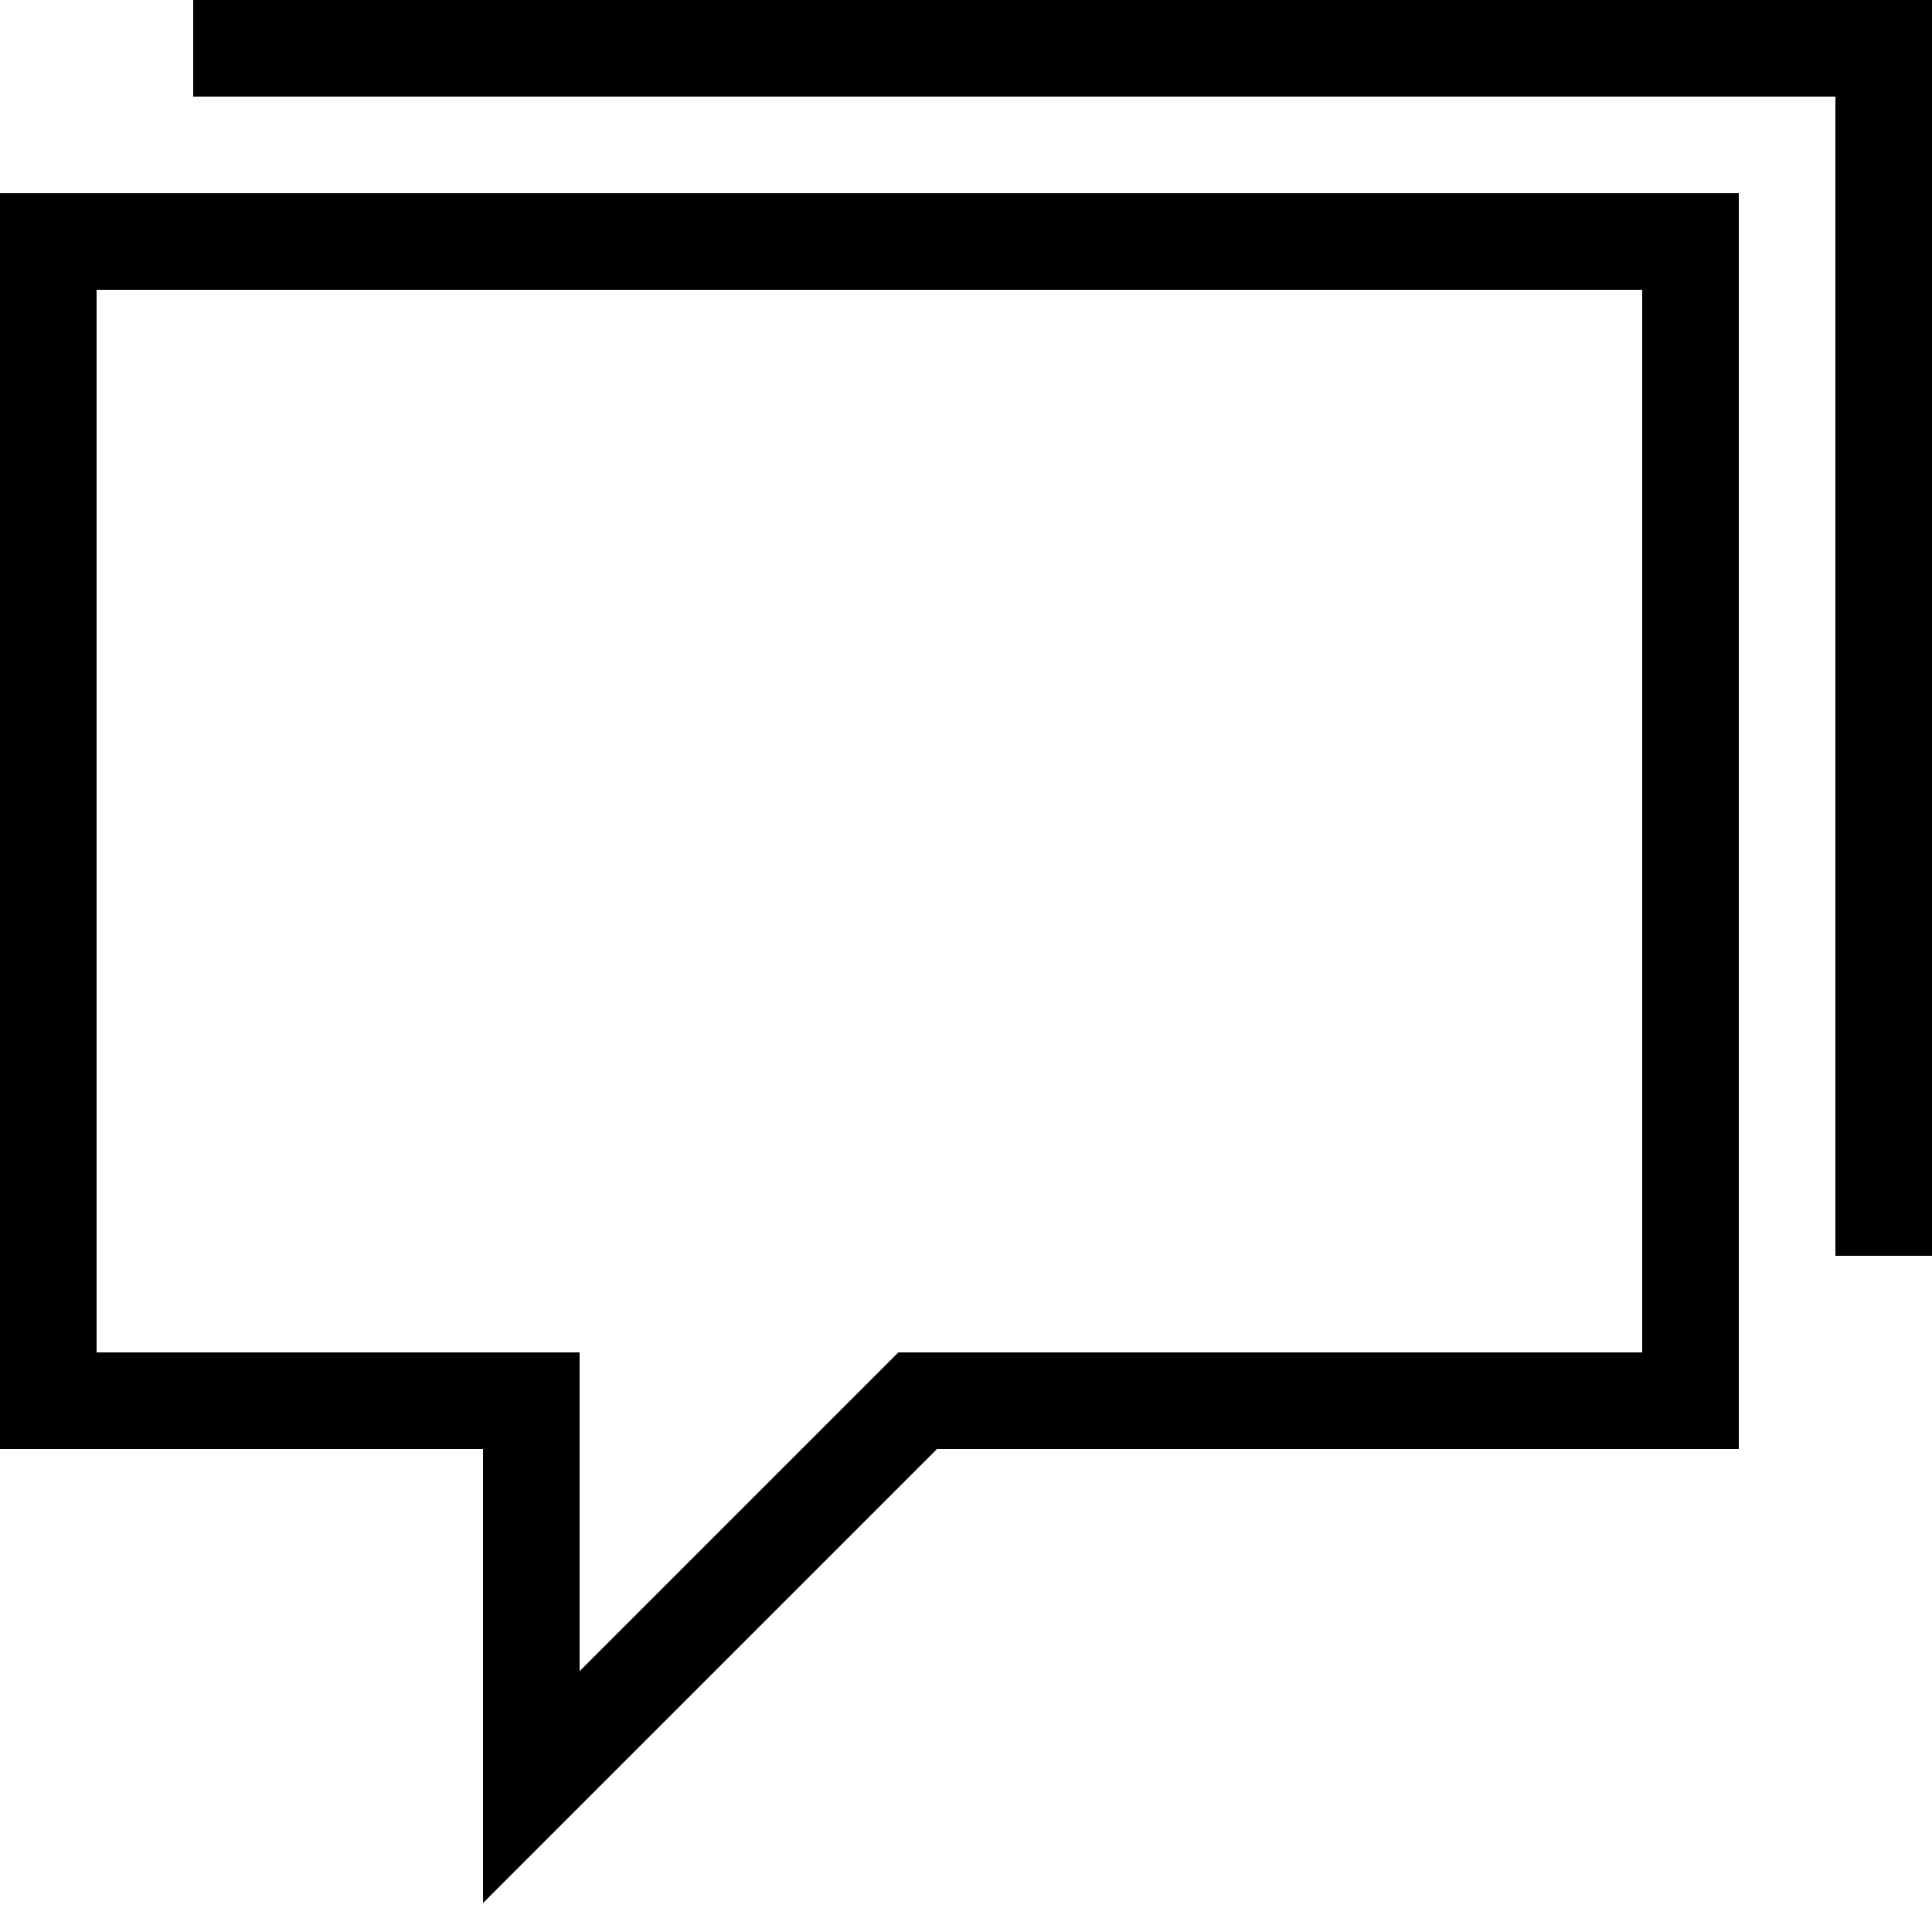 <svg xmlns="http://www.w3.org/2000/svg" viewBox="0 0 20 20" style="enable-background:new 0 0 20 20" xml:space="preserve"><path d="M20 13h-1V1H2V0h18z"/><path d="M5 19.7V15H0V2h18v13H9.7L5 19.7zM1 14h5v3.3L9.3 14H17V3H1v11z"/></svg>